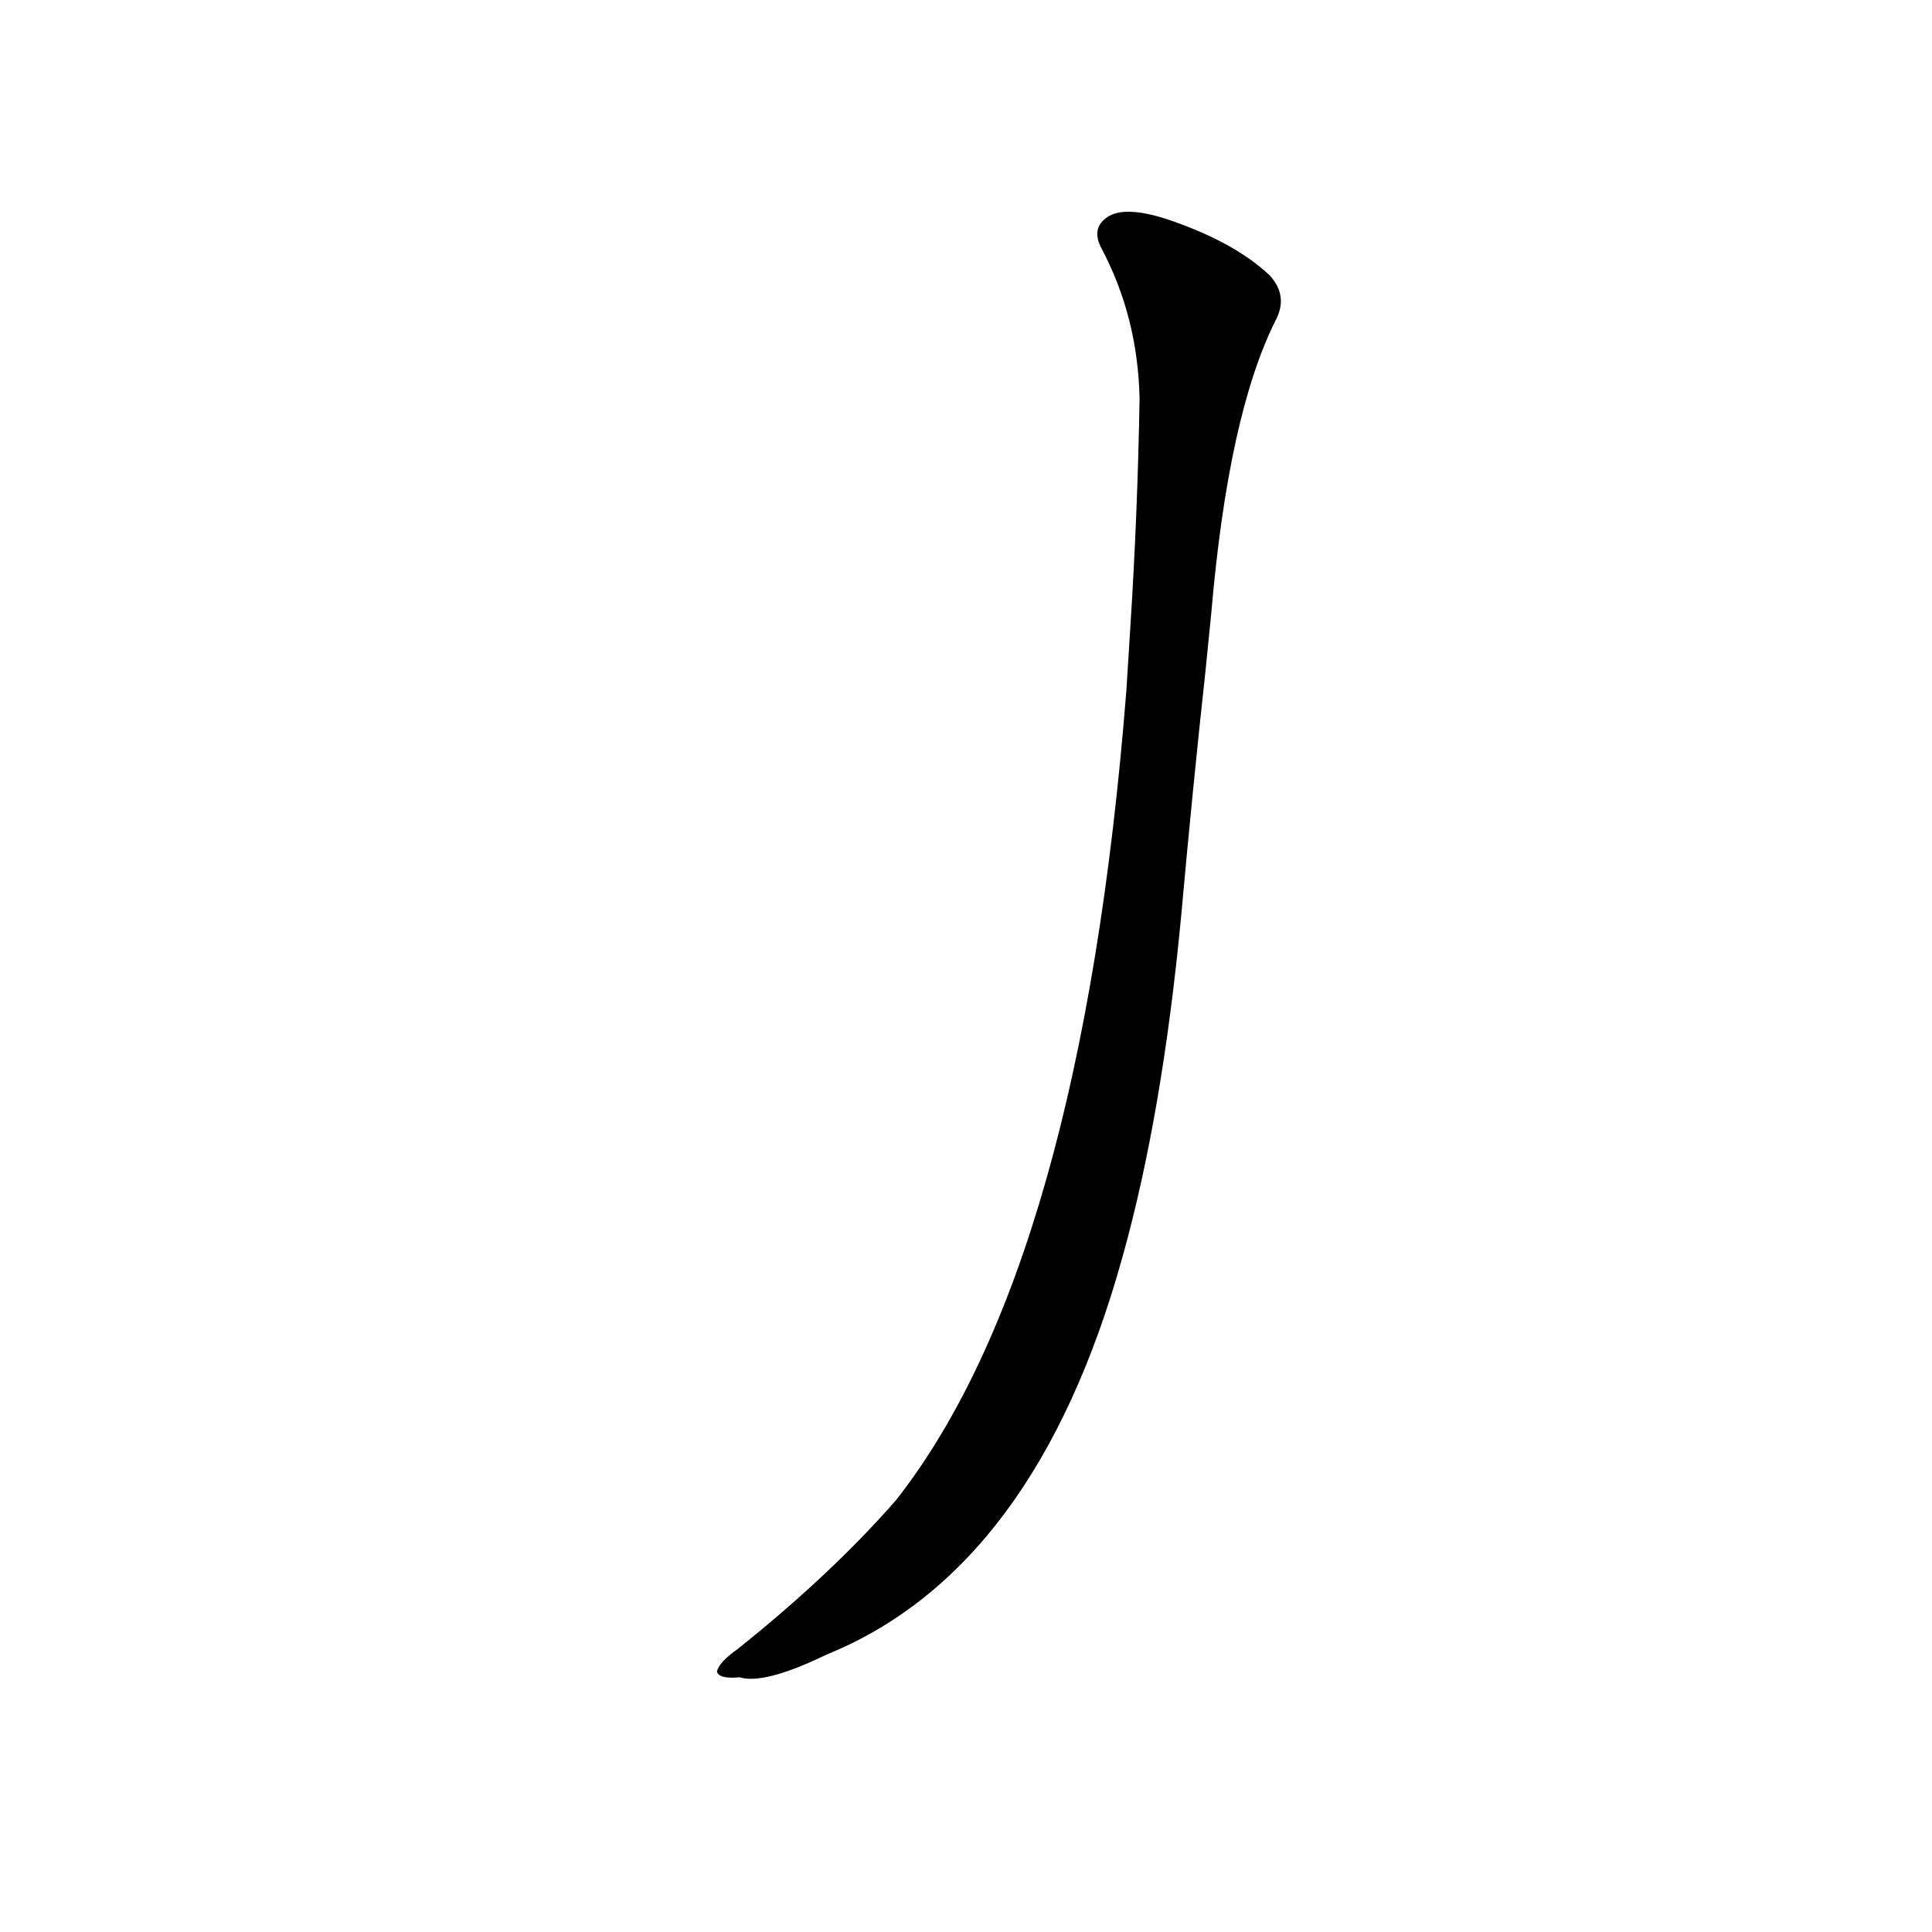 <?xml version='1.0' encoding='utf-8'?>
<svg xmlns="http://www.w3.org/2000/svg" version="1.1" viewBox="0 0 1024 1024"><g transform="scale(1, -1) translate(0, -900)"><path d="M 597 534 Q 573 230 475 105 Q 441 66 391 26 Q 381 19 380 14 Q 381 10 392 11 Q 405 7 438 23 Q 549 68 595 234 Q 616 309 626 414 Q 632 481 639 545 L 642 575 Q 651 680 676 730 Q 683 743 673 754 Q 654 772 618 784 Q 596 791 587 785 Q 578 779 584 768 Q 603 732 604 689 Q 603 628 599 566 L 597 534 Z" fill="black" /></g></svg>